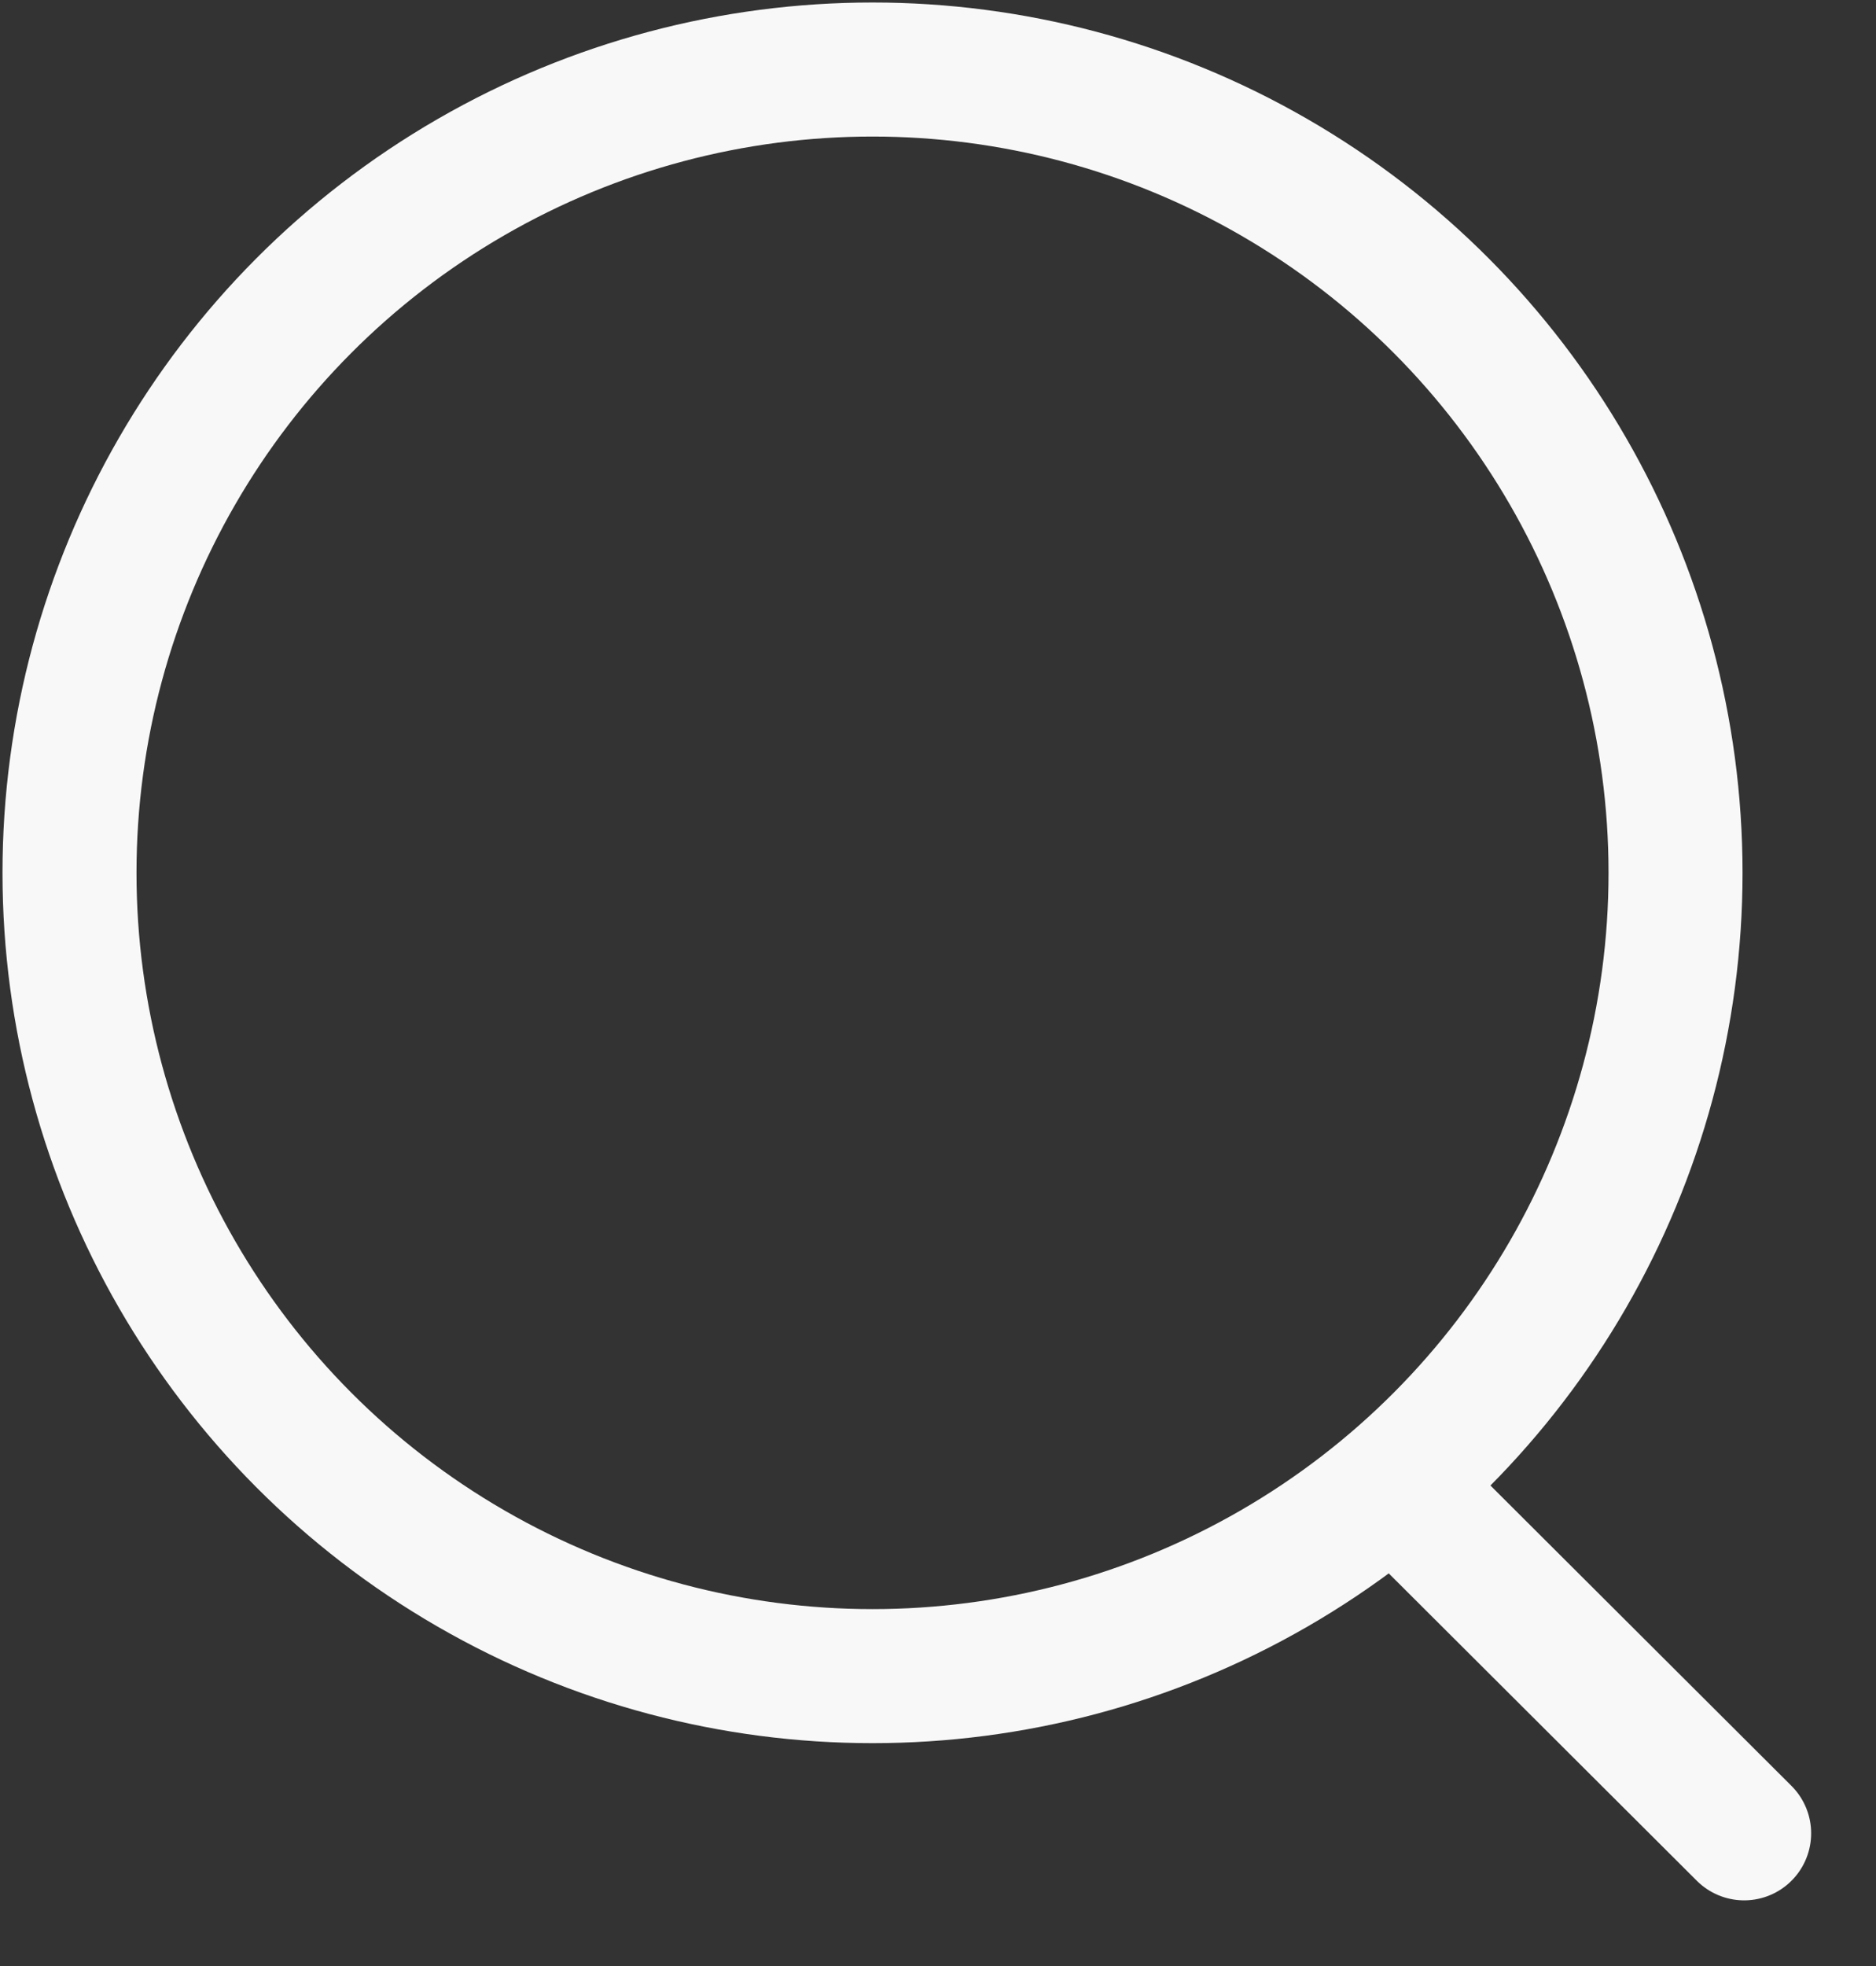 <svg width="21" height="22" viewBox="0 0 21 22" fill="none" xmlns="http://www.w3.org/2000/svg">
<rect x="0" y="0" width="21" height="22" fill="#333333" stroke="none"/>
<g id="Search">
<circle id="Ellipse_739" cx="9.767" cy="9.767" r="8.989" stroke="#F8F8F8" stroke-width="1.5" stroke-linecap="round" stroke-linejoin="round"/>
<path id="Line_181" d="M16 17L19.524 20.515" stroke="#F8F8F8" stroke-width="1.5" stroke-linecap="round" stroke-linejoin="round"/>
</g>
</svg>
